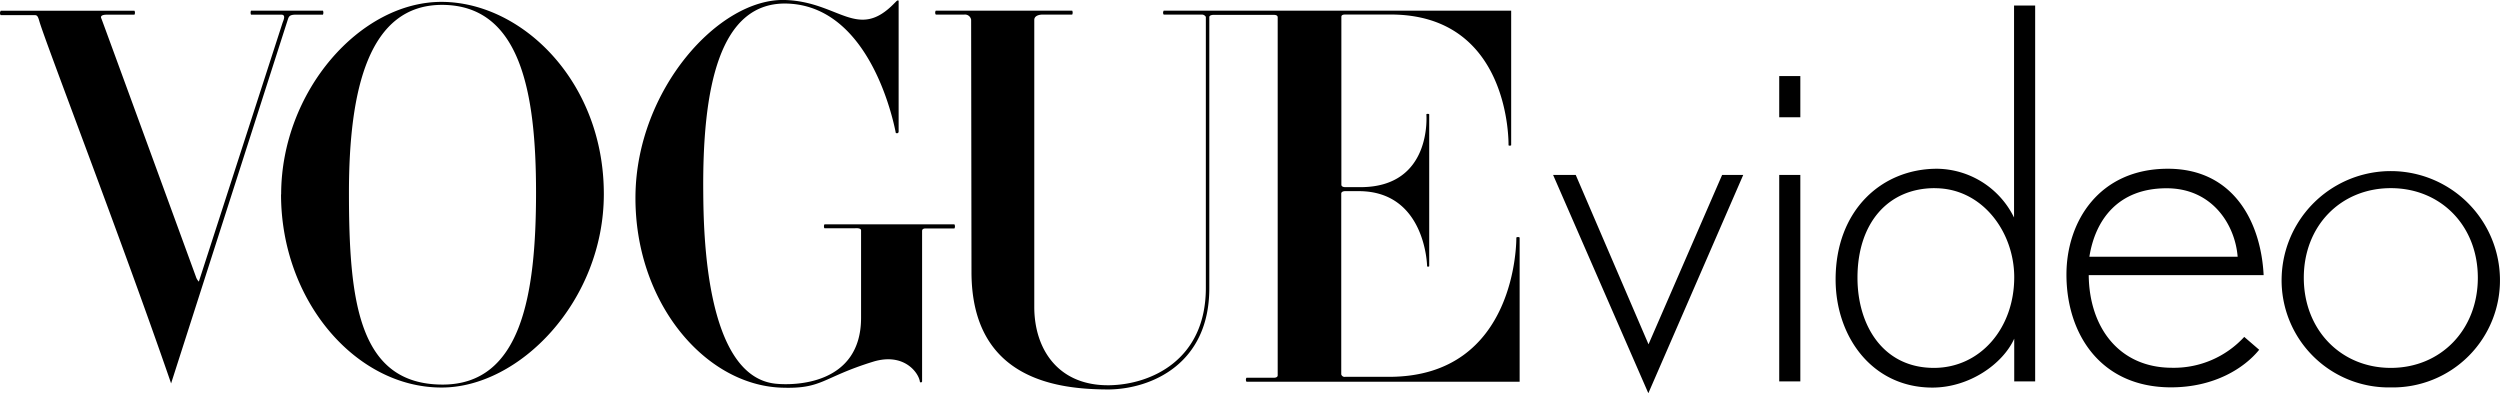 <svg viewBox="0 0 425.2 66.88"><title>Vogue Video</title><path d="M406.63 32c-8.5 0-14.8 6.39-14.8 15.24s6.3 15.33 14.8 15.33 14.8-6.48 14.8-15.33S415.13 32 406.63 32m0 33.89a18.22 18.22 0 01-18.57-18.65 18.57 18.57 0 0137.13 0 18.22 18.22 0 01-18.57 18.65m-26.04-22.22h-25.22c1-6.31 4.9-11.65 13.14-11.65 7.79 0 11.65 6.22 12.08 11.65m4.42 3.16c-.44-9-5.08-18.13-16.29-18.13-11.65 0-17.25 8.93-17.25 18 0 10.07 5.78 19.18 17.78 19.18 7.44 0 12.52-3.33 15-6.39l-2.54-2.19a16.24 16.24 0 01-12.26 5.25c-9 0-14.1-6.83-14.19-15.76H385zM329.06 32c-7.88 0-13.14 5.87-13.14 15.24 0 8.14 4.38 15.33 13 15.33 7.88 0 13.66-6.74 13.66-15.41 0-7.71-5.43-15.15-13.49-15.15m13.49 32.84V57.6c-1.93 4.29-7.62 8.32-13.92 8.32-10.25 0-16.46-8.67-16.46-18.39 0-11.82 7.88-18.83 17.25-18.83a14.78 14.78 0 0113.1 8.3V.94h3.59v63.93h-3.59zm-36.38-35.1h-3.59v35.12h3.59zm-3.59-16.81h3.59v7h-3.59zm-6.12 16.81h-3.59l-12.52 28.81L268 29.75h-3.85l16.2 37.13zM197.92 1.84a.55.55 0 000 .64h6.44a.79.79 0 01.73.39v46.1c0 12.39-9.5 16.43-16.35 16.55-8.79.15-12.83-6.17-12.83-13.31V3.4c0-1 1.52-.92 1.52-.92h4.93a.75.75 0 000-.67h-23.2a.59.59 0 000 .67H164a1.06 1.06 0 011.17.88l.06 42.88c0 18.59 15.07 20 23.45 20 7.13-.12 17-4.32 17-17.22V2.92c0-.39.67-.39.67-.39h10.28c.16 0 .68 0 .68.42v60.89c0 .27-.27.41-.68.41H212a.62.62 0 000 .67h46.46V40.4a.5.5 0 00-.56 0c0 .11.3 23.74-21.72 23.69h-7.37a.59.59 0 01-.69-.42V32.93c0-.27.28-.42.68-.42h2.29c11.35 0 11.63 12.61 11.63 12.75s.36.11.36 0v-25.8c0-.12-.48-.14-.48 0s1 12.37-11.21 12.37h-2.57c-.41 0-.68-.14-.68-.41V2.88c0-.33.26-.41.69-.41h7.68c20.49 0 20.06 22.07 20.06 22.21s.45.11.45 0V1.82h-59.13m-57.64 37h5.2s1-.1 1 .37v14.86c0 11.43-11.39 11.56-14.62 11.2-11.91-1.35-12.16-25.94-12.22-32.4C119.44 15.3 122.2 0 134.18.62c14.23.72 18 21.12 18.18 22 .47.17.48-.23.48-.23V.14s-.1-.19-.38.07l-.35.35C145.84 7 142.69.3 133.54 0c-11.27-.36-25.28 15.27-25.46 33.3s11.73 32.13 24.76 32.63c7.06.27 6.91-1.7 15.62-4.4 5.33-1.65 7.84 1.94 8 3.43a.21.21 0 00.37-.17V39.28c0-.51.7-.42.7-.42h4.8a.73.73 0 000-.7h-22.07c-.16 0-.16.67 0 .67m-92.44-5.77C47.82 15.58 61.25.21 75.24.32 88.92.44 102.74 14 102.7 33.06 102.67 51.26 88.3 66 75 65.91c-14.51-.05-27.2-14.77-27.2-32.85m27.47 32.35c13.35 0 15.9-15.13 15.9-32.68 0-17-2.63-31.89-16-31.9-12.45 0-15.82 14.34-15.82 31.9 0 18.45 1.6 32.67 15.93 32.68M.11 1.83h22.76a.71.71 0 010 .67h-4.7s-1.31-.06-.92.67c.08.15 16.07 43.89 16.07 43.89a2.13 2.13 0 00.5.84l14.23-44c.15-.44.65-1.41-.22-1.41h-5.14a.86.86 0 010-.67h12.24a.86.86 0 010 .67h-4.55c-1.25 0-1.26.36-1.48 1-.12.37-19.8 61.72-19.8 61.72l-.17-.5C20.62 40.63 7.7 7.14 6.68 3.57c-.3-1.07-.46-1-1.09-1H.11a.6.6 0 010-.7"/></svg>